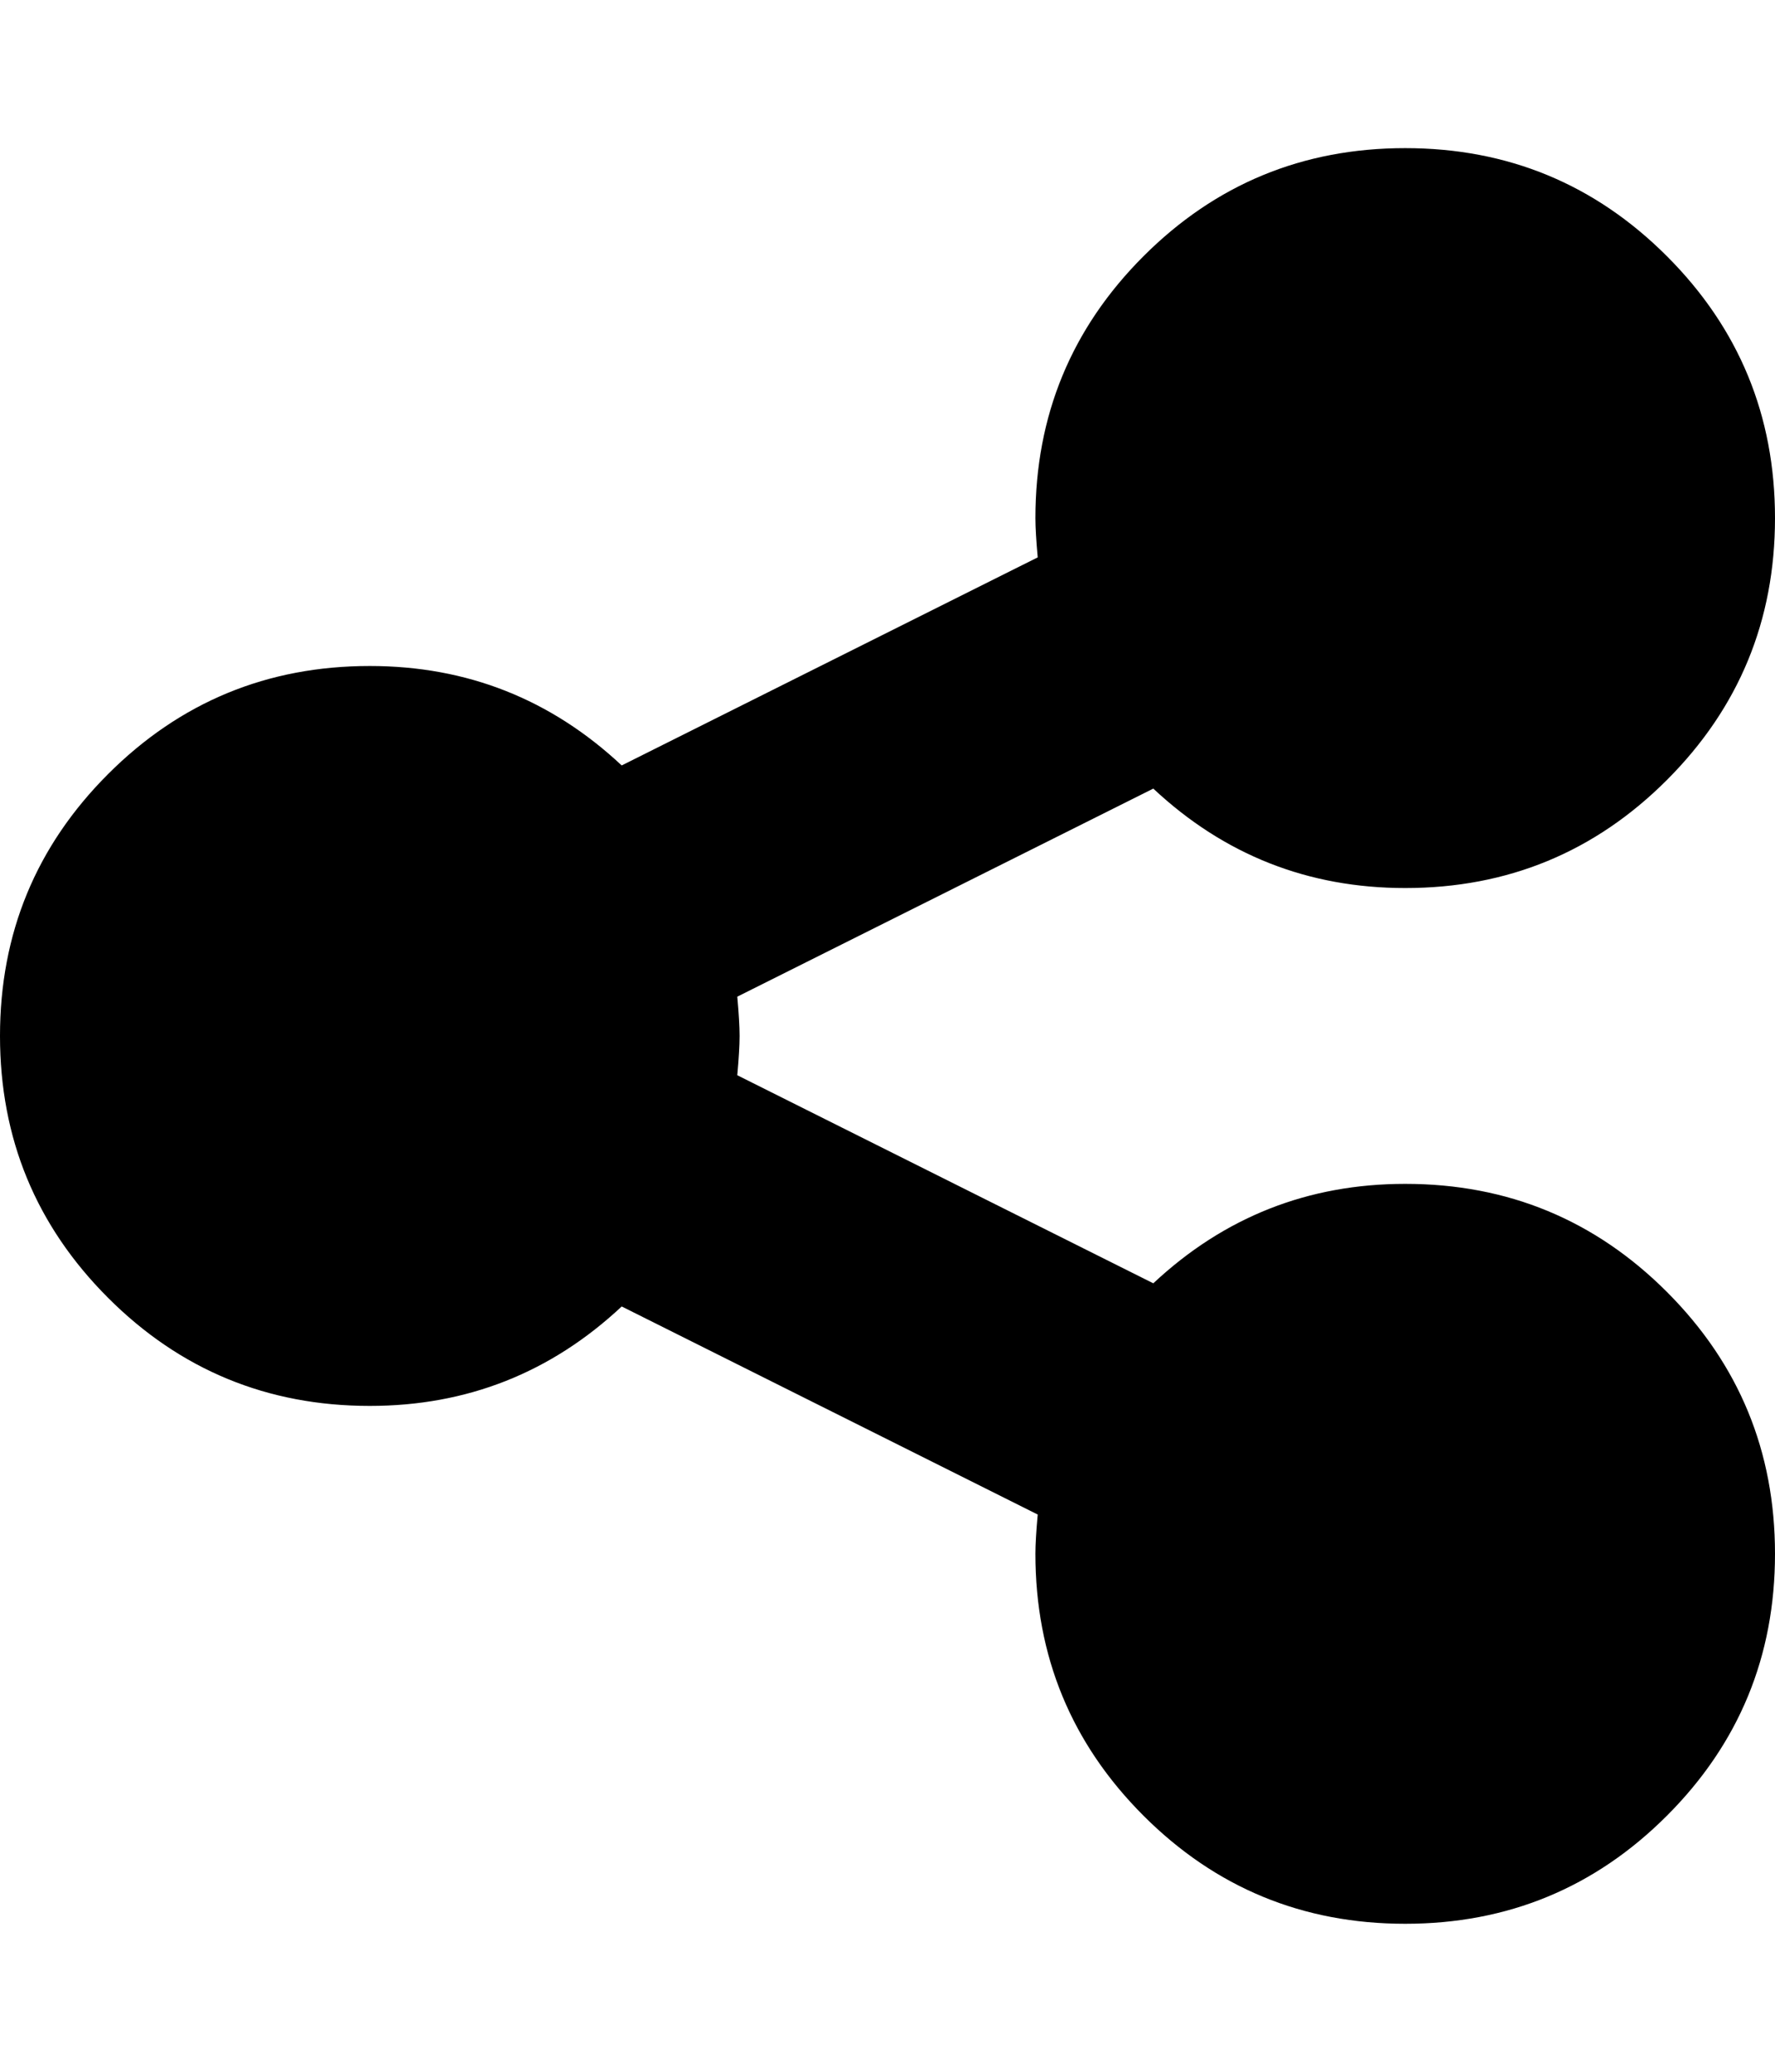 <svg xmlns="http://www.w3.org/2000/svg" width="24" height="28" viewBox="0 0 24 28"><path d="M19 16q2.078 0 3.539 1.461T24 21t-1.461 3.539T19 26t-3.539-1.461T14 21q0-.187.031-.531l-5.625-2.812Q6.969 19.001 5 19.001q-2.078 0-3.539-1.461T0 14.001t1.461-3.539T5 9.001q1.969 0 3.406 1.344l5.625-2.812Q14 7.189 14 7.002q0-2.078 1.461-3.539T19 2.002t3.539 1.461T24 7.002t-1.461 3.539T19 12.002q-1.969 0-3.406-1.344L9.969 13.47q.031.344.031.531t-.031.531l5.625 2.812Q17.031 16 19 16z"/></svg>